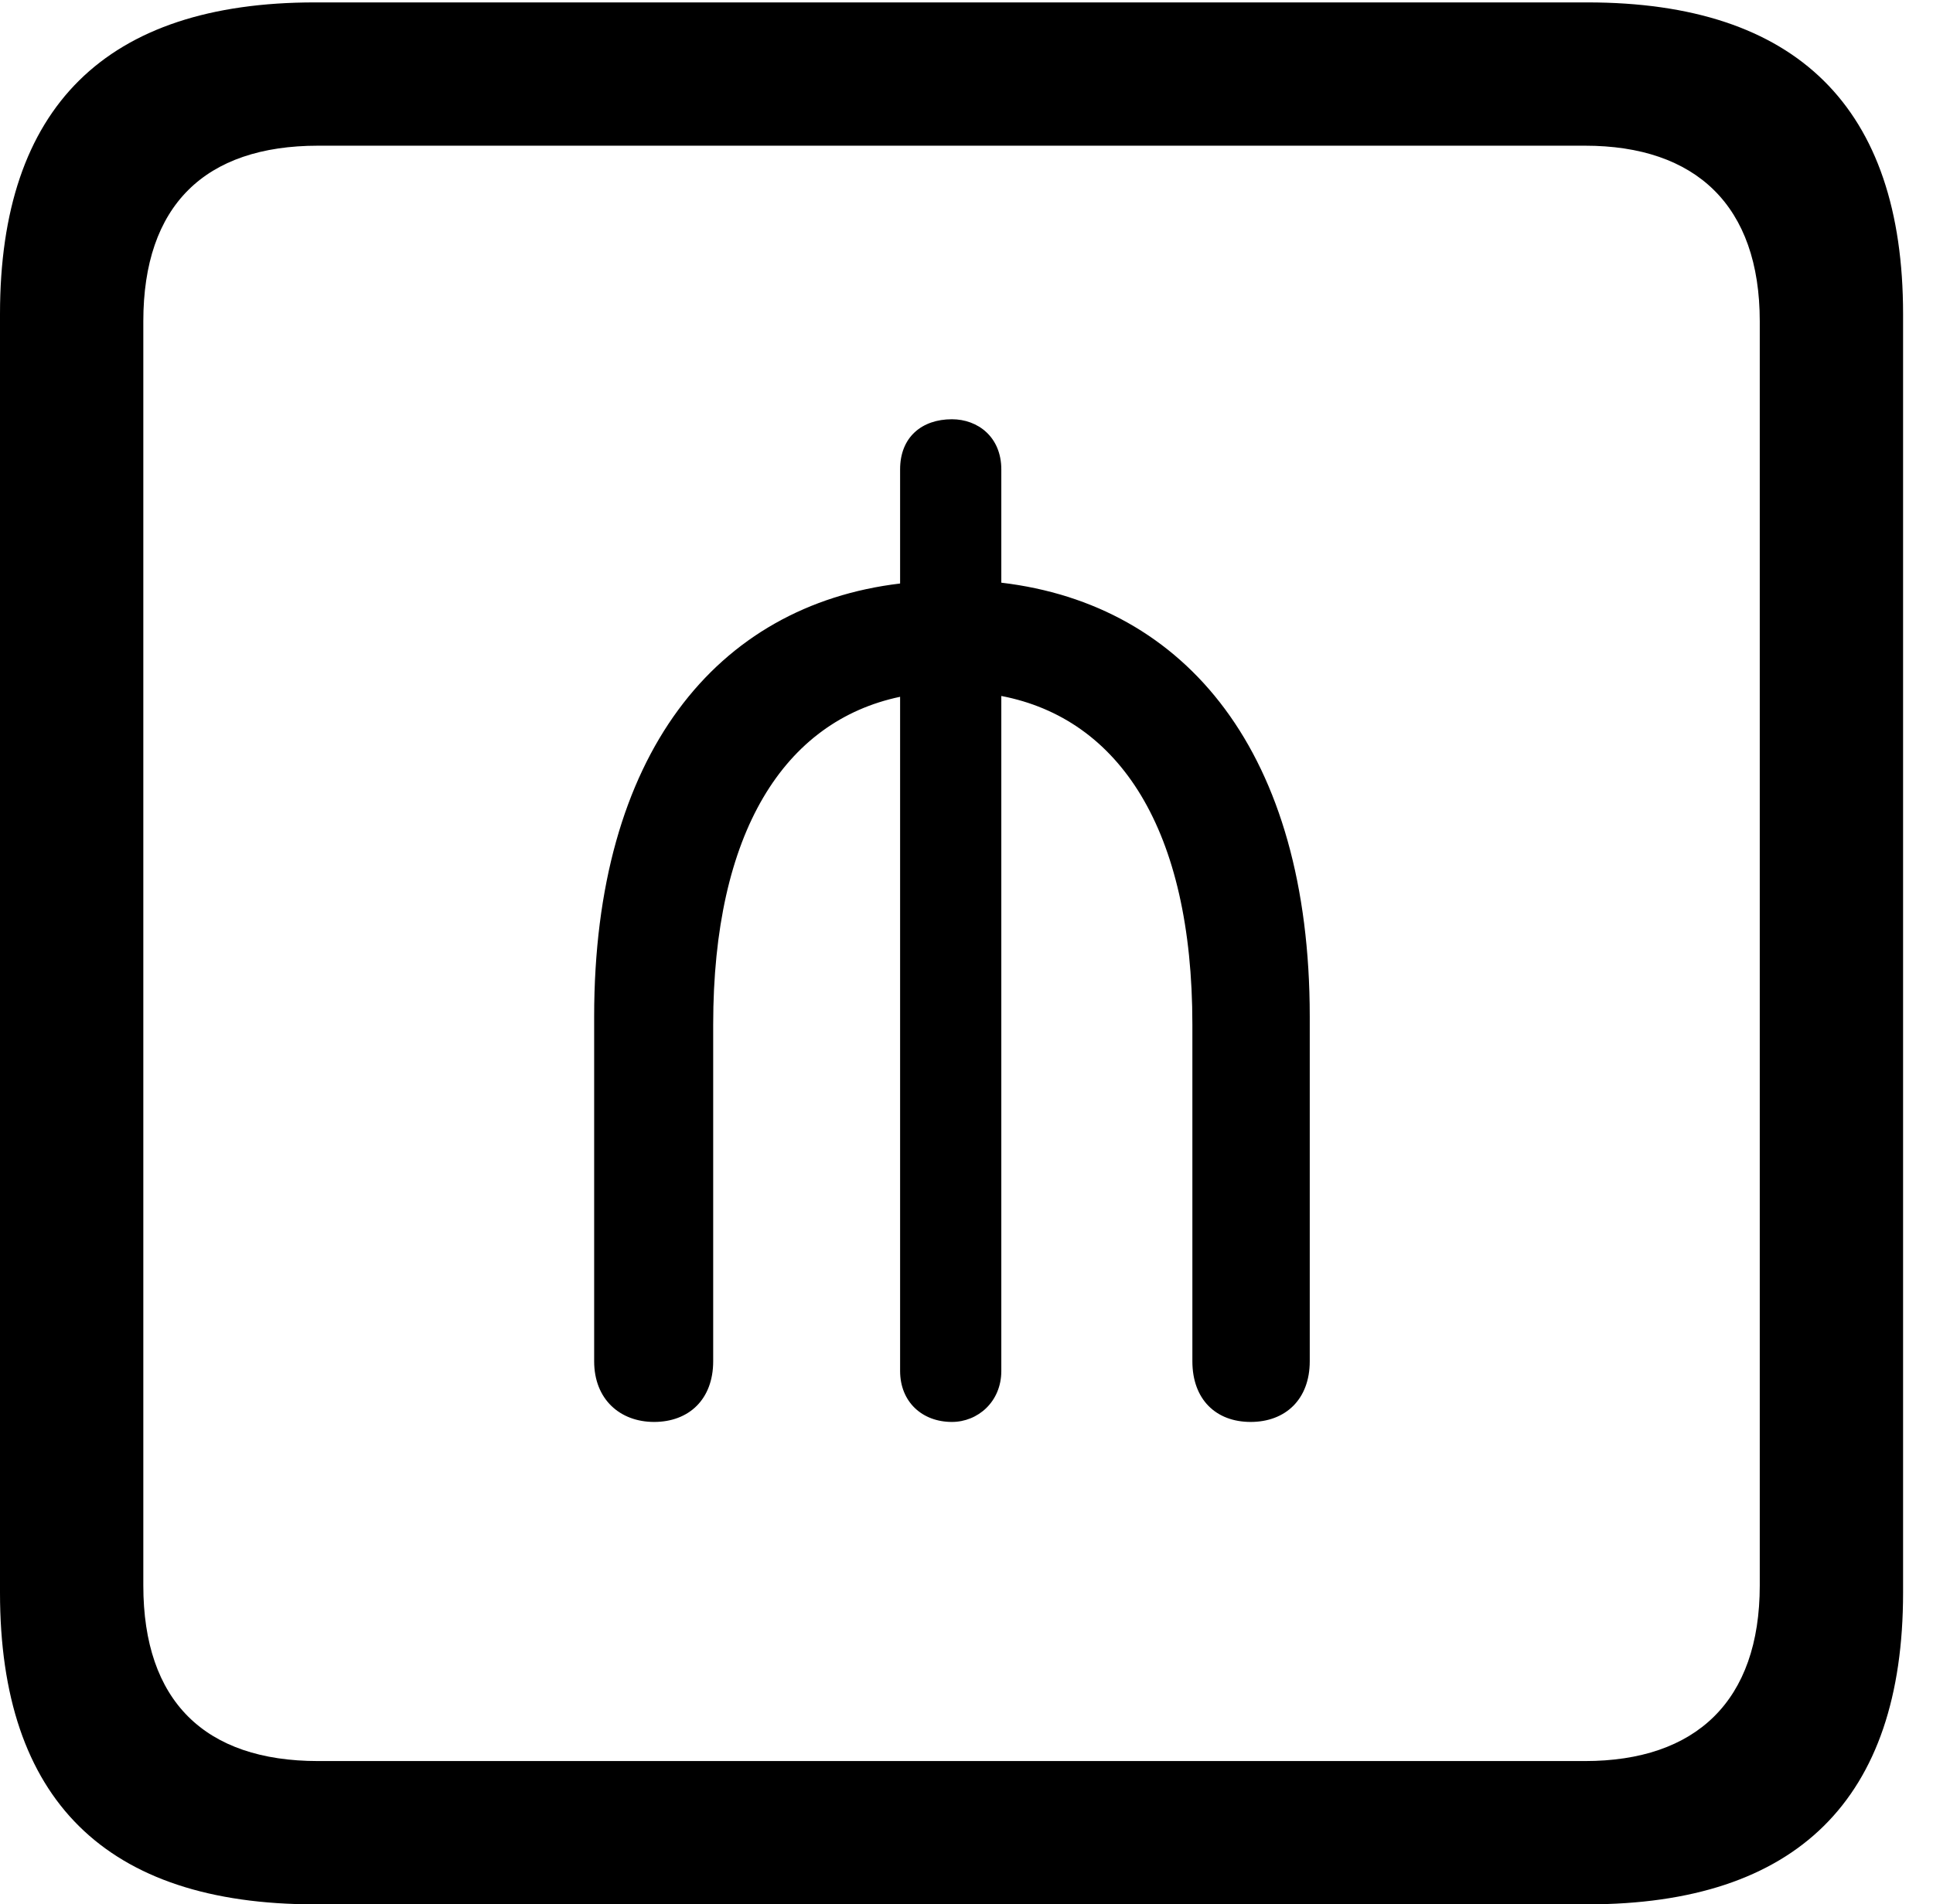 <svg version="1.1" xmlns="http://www.w3.org/2000/svg" xmlns:xlink="http://www.w3.org/1999/xlink" width="23.32" height="22.979" viewBox="0 0 23.32 22.979">
 <g>
  <rect height="22.979" opacity="0" width="23.32" x="0" y="0"/>
  <path d="M3.799 22.979L19.15 22.979C21.68 22.979 22.959 21.709 22.959 19.219L22.959 3.789C22.959 1.299 21.68 0.029 19.15 0.029L3.799 0.029C1.279 0.029 0 1.289 0 3.789L0 19.219C0 21.719 1.279 22.979 3.799 22.979ZM3.838 21.25C2.471 21.25 1.729 20.527 1.729 19.131L1.729 3.877C1.729 2.48 2.471 1.758 3.838 1.758L19.121 1.758C20.459 1.758 21.23 2.48 21.23 3.877L21.23 19.131C21.23 20.527 20.459 21.25 19.121 21.25Z" fill="currentColor"/>
  <path d="M7.891 17.158C8.311 17.158 8.604 16.885 8.604 16.426L8.604 12.363C8.604 10.039 9.463 8.701 10.859 8.408L10.859 16.543C10.859 16.914 11.123 17.158 11.484 17.158C11.797 17.158 12.08 16.914 12.08 16.543L12.08 8.398C13.506 8.672 14.385 10.01 14.385 12.363L14.385 16.426C14.385 16.885 14.668 17.158 15.088 17.158C15.508 17.158 15.801 16.885 15.801 16.426L15.801 12.266C15.801 9.092 14.316 7.295 12.08 7.031L12.08 5.664C12.08 5.273 11.797 5.059 11.484 5.059C11.123 5.059 10.859 5.273 10.859 5.664L10.859 7.041C8.643 7.305 7.168 9.102 7.168 12.266L7.168 16.426C7.168 16.885 7.48 17.158 7.891 17.158Z" fill="currentColor"/>
 </g>
</svg>
